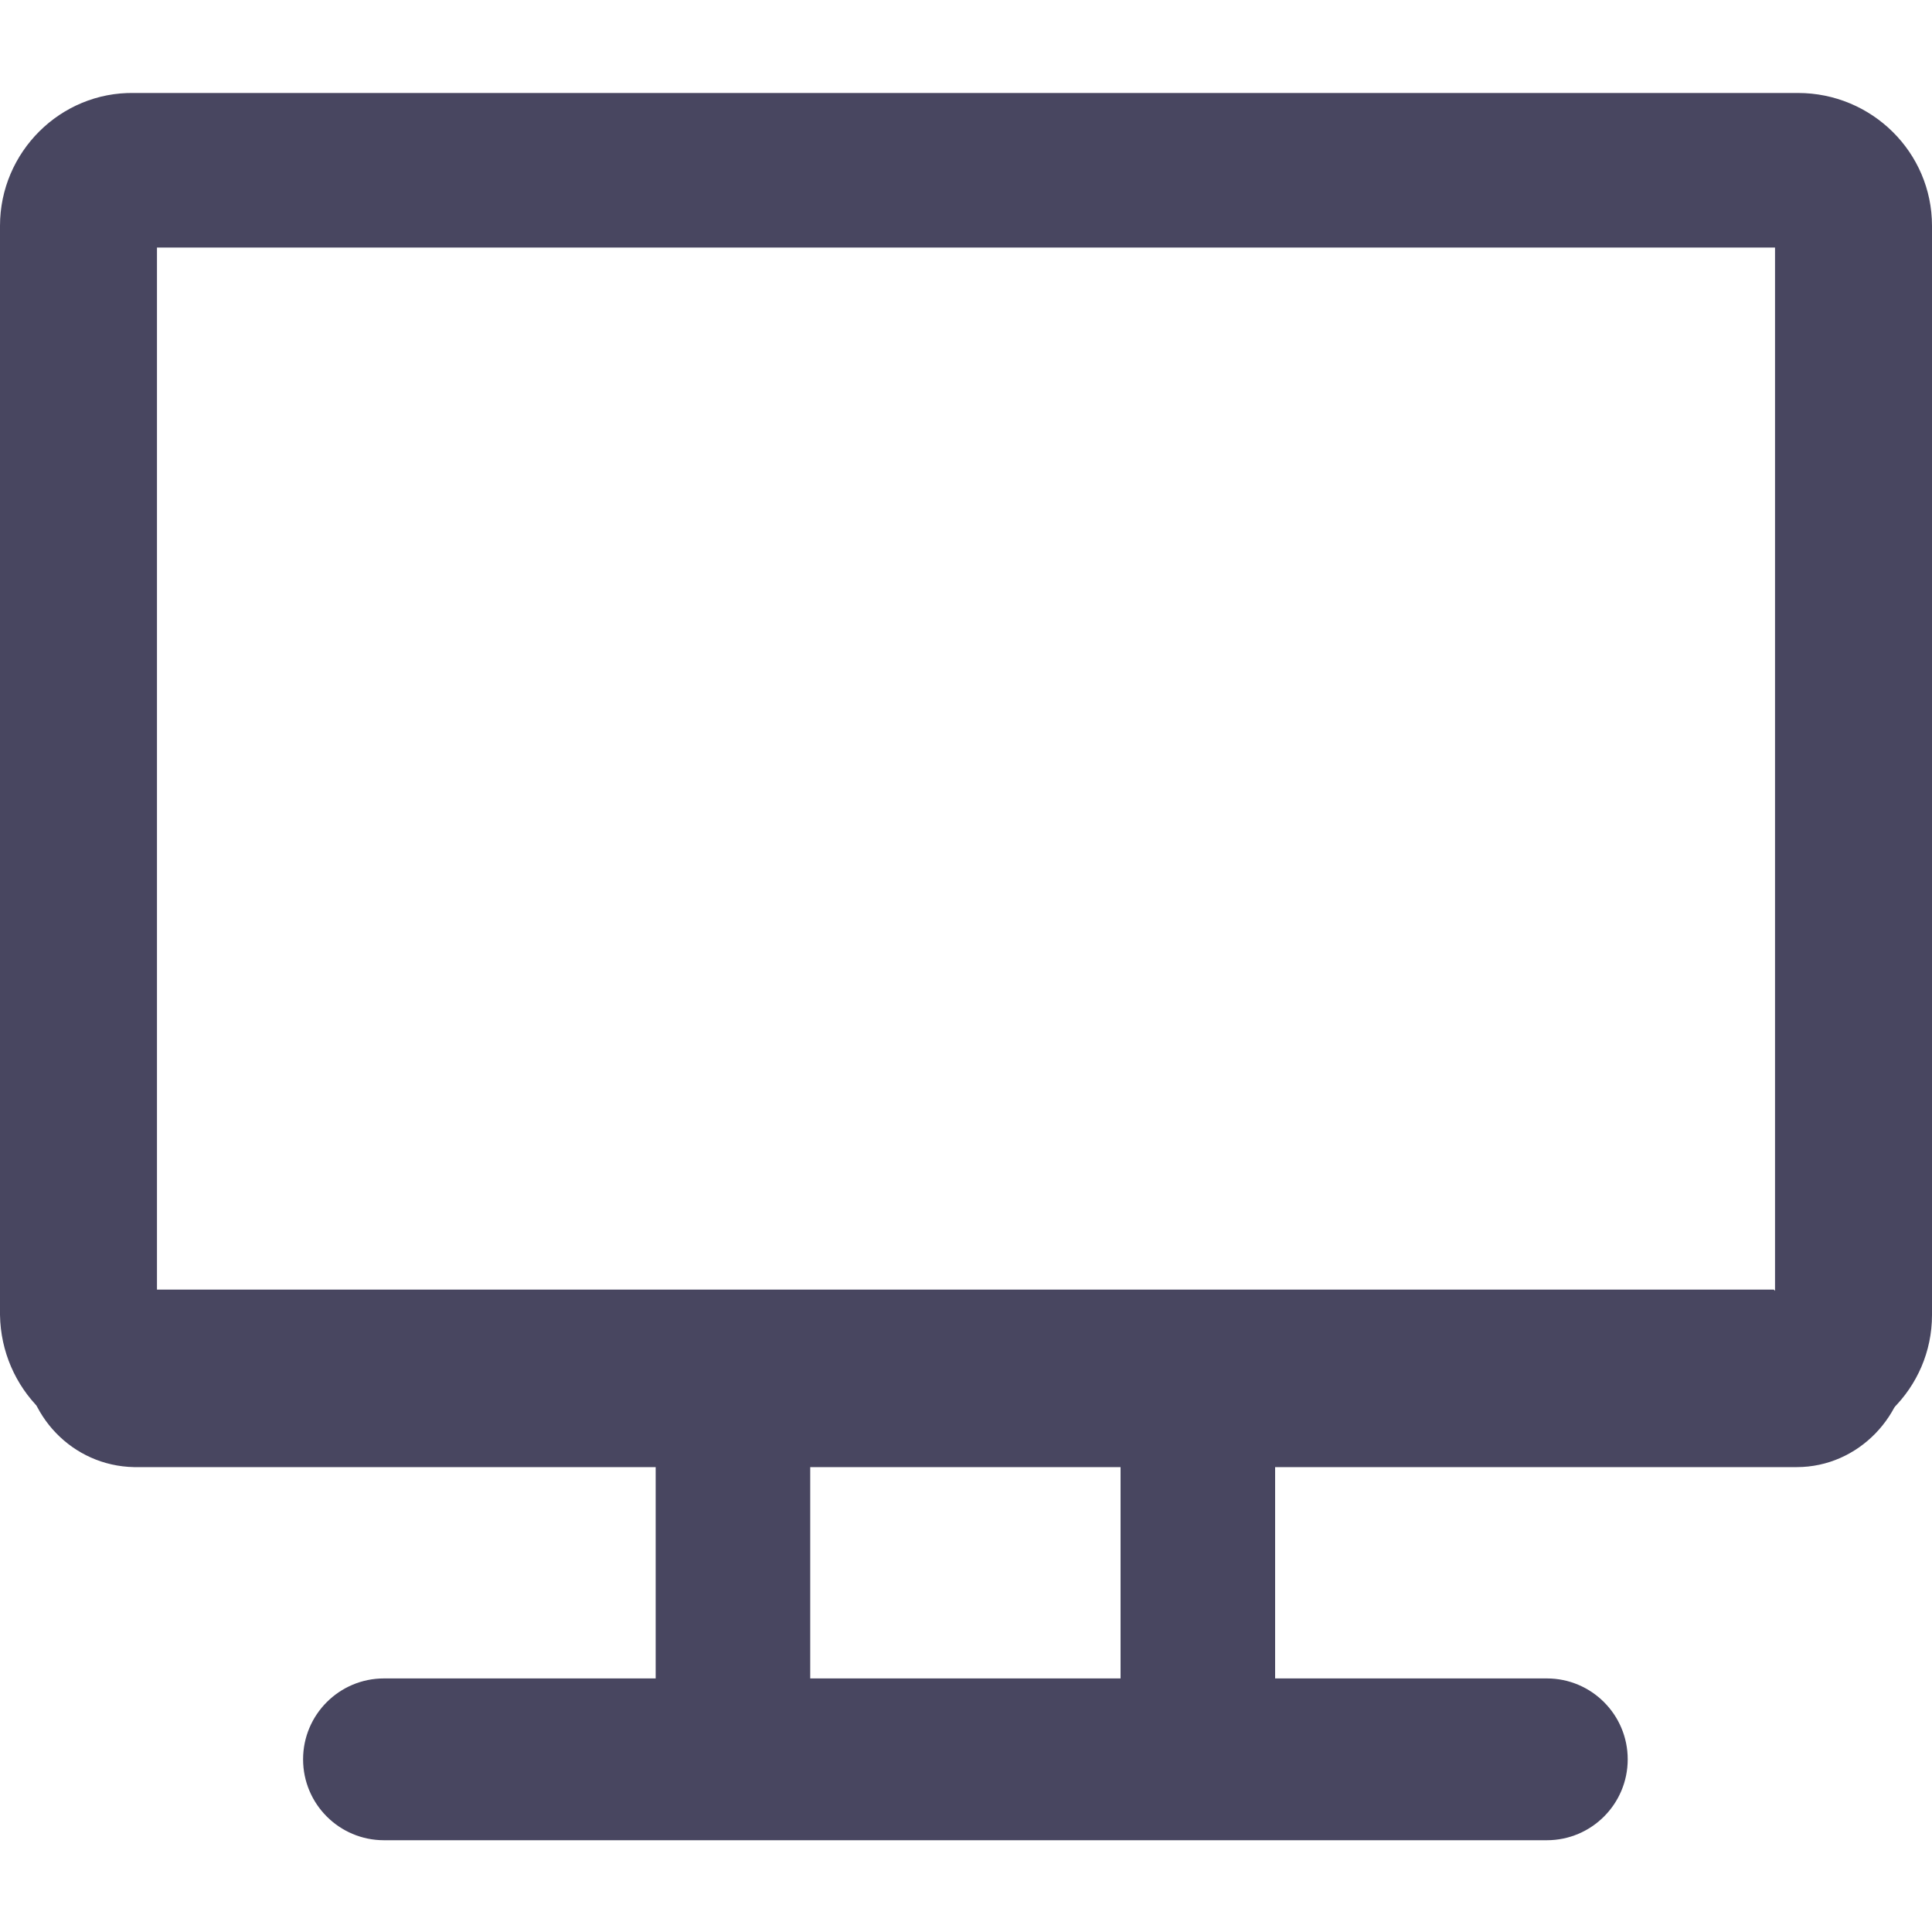 <?xml version="1.0" encoding="UTF-8"?><svg id="Layer_1" xmlns="http://www.w3.org/2000/svg" viewBox="0 0 16 16"><defs><style>.cls-1{fill:none;}.cls-2{fill:#484660;}.cls-3{fill:#484660;}</style></defs><g id="Group_16268"><path id="Path_256" class="cls-1" d="M14.86,1.9H1.14v9.31h13.73s0,.2,0-9.31Z"/><rect id="Rectangle_6" class="cls-1" x="6.47" y="11.79" width="3.06" height="2.31"/><path id="Path_257" class="cls-2" d="M3.18,15.24c-.37,0-.67-.3-.67-.67,0-.37.3-.67.67-.67h2.25v-2.11c0-.11.09-.2.19-.2h.9c.11,0,.19.09.19.2v2.11h2.57v-2.11c0-.11.09-.2.19-.2h.9c.11,0,.19.09.19.2v2.11h2.25c.37,0,.67.3.67.67,0,.37-.3.67-.67.67H3.18Z"/><path id="Path_258" class="cls-2" d="M9.48,11.79v2.31h-2.95v-2.31h-.9v2.31h-2.44c-.26.01-.46.23-.45.49.01.24.2.44.45.45h9.63c.26-.01.46-.23.45-.49-.01-.24-.2-.44-.45-.45h-2.44v-2.31h-.91Z"/><path id="Path_259" class="cls-3" d="M1.11,11.99c-.61,0-1.1-.49-1.11-1.1V1.87C0,1.26.5.76,1.11.77h13.78c.61,0,1.11.49,1.11,1.1v9.02c0,.61-.5,1.1-1.11,1.1H1.11ZM14.7,10.69V2.05H1.3v8.63h13.39Z"/><path id="Path_260" class="cls-3" d="M9.49,12.15h5.39c.51,0,.92-.43.92-.94V1.9c0-.51-.4-.93-.92-.94H1.11c-.51,0-.92.43-.91.94v9.31c0,.51.4.93.91.94h8.38ZM1.11,11.21V1.9h13.77c0,9.52,0,9.31,0,9.31H1.11Z"/></g></svg>